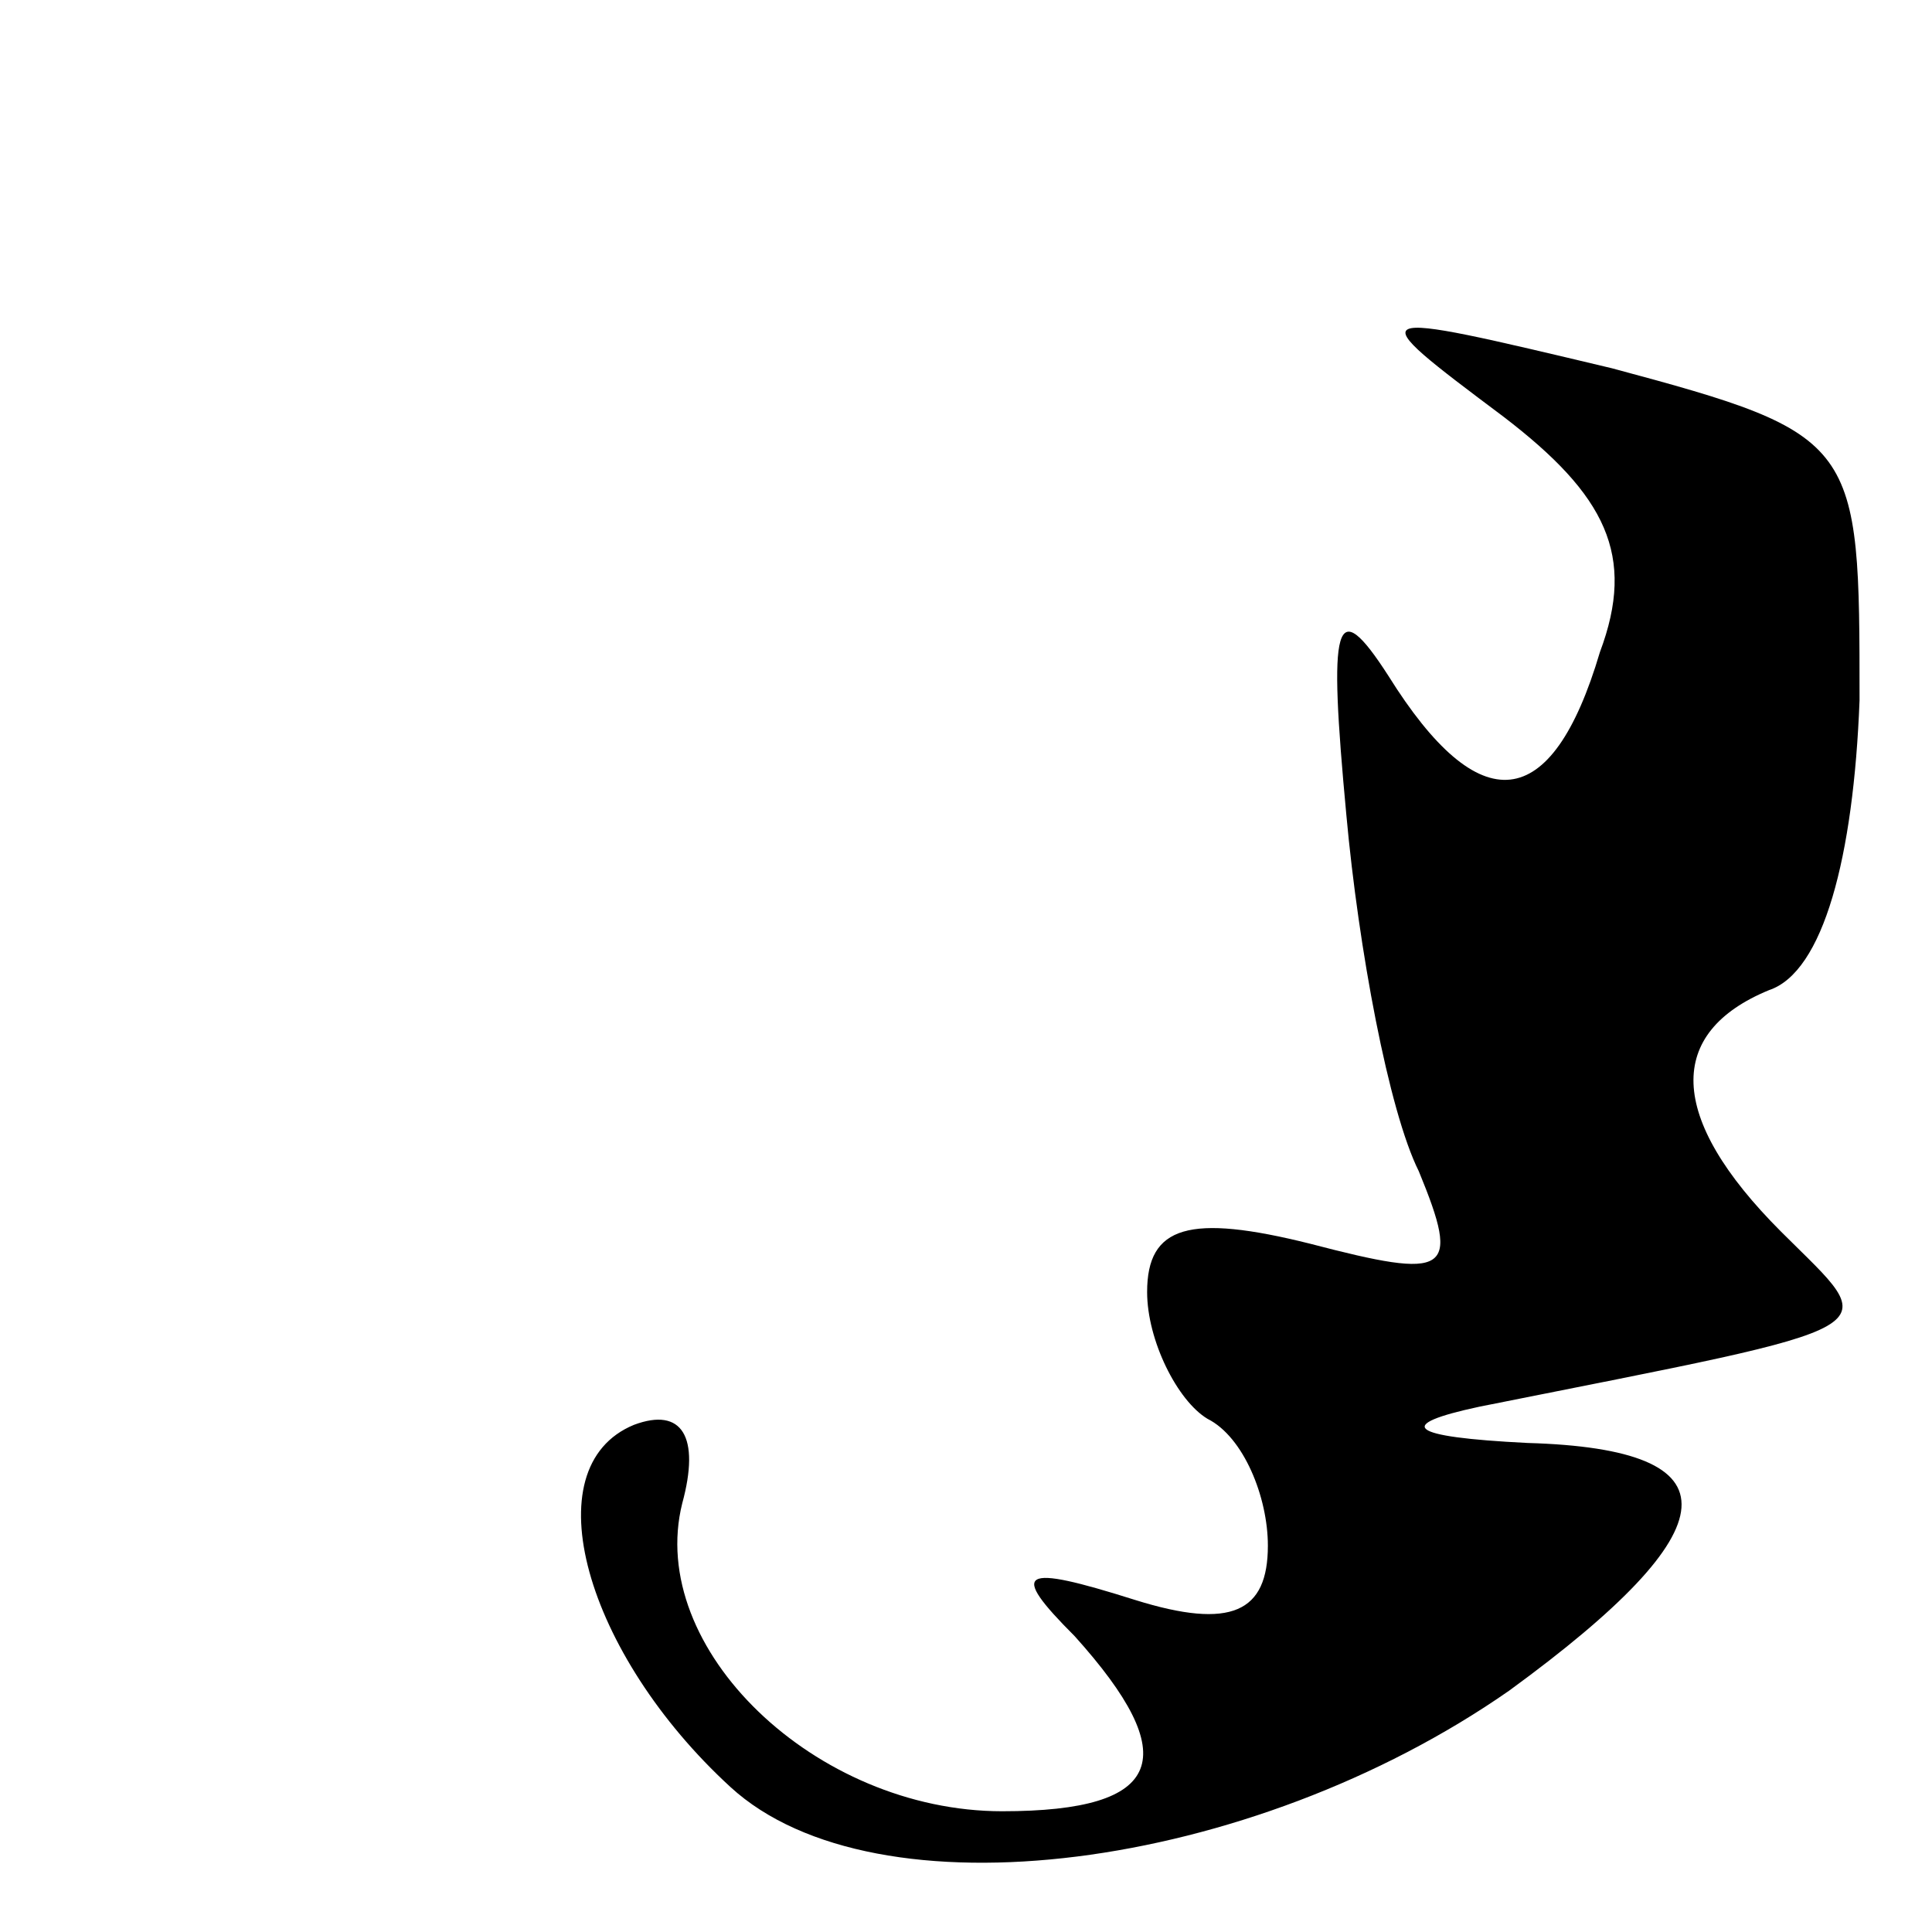 <?xml version="1.0" standalone="no"?>
<!DOCTYPE svg PUBLIC "-//W3C//DTD SVG 20010904//EN"
 "http://www.w3.org/TR/2001/REC-SVG-20010904/DTD/svg10.dtd">
<svg version="1.0" xmlns="http://www.w3.org/2000/svg"
 width="32pt" height="32pt" viewBox="0 0 32 32"
 preserveAspectRatio="xMidYMid meet">
<g transform="translate(0,32) scale(0.1,-0.1)"
fill="#000000" stroke="none">
<path d="M249 251 c17 -13 22 -23 16 -39 -8 -27 -20 -28 -35 -4 -9 14 -10 9
-7 -23 2 -22 7 -49 12 -59 7 -17 5 -18 -18 -12 -20 5 -27 3 -27 -8 0 -8 5 -18
10 -21 6 -3 10 -13 10 -21 0 -11 -6 -14 -22 -9 -19 6 -21 5 -10 -6 18 -20 15
-29 -12 -29 -31 0 -59 27 -53 51 3 11 0 16 -8 13 -17 -7 -8 -38 16 -60 24 -22
86 -14 129 16 37 27 38 40 3 41 -20 1 -22 3 -8 6 70 14 67 12 50 29 -19 19
-19 33 -2 40 9 3 14 22 15 48 0 43 0 44 -41 55 -42 10 -42 10 -18 -8z"/>
</g>
</svg>

